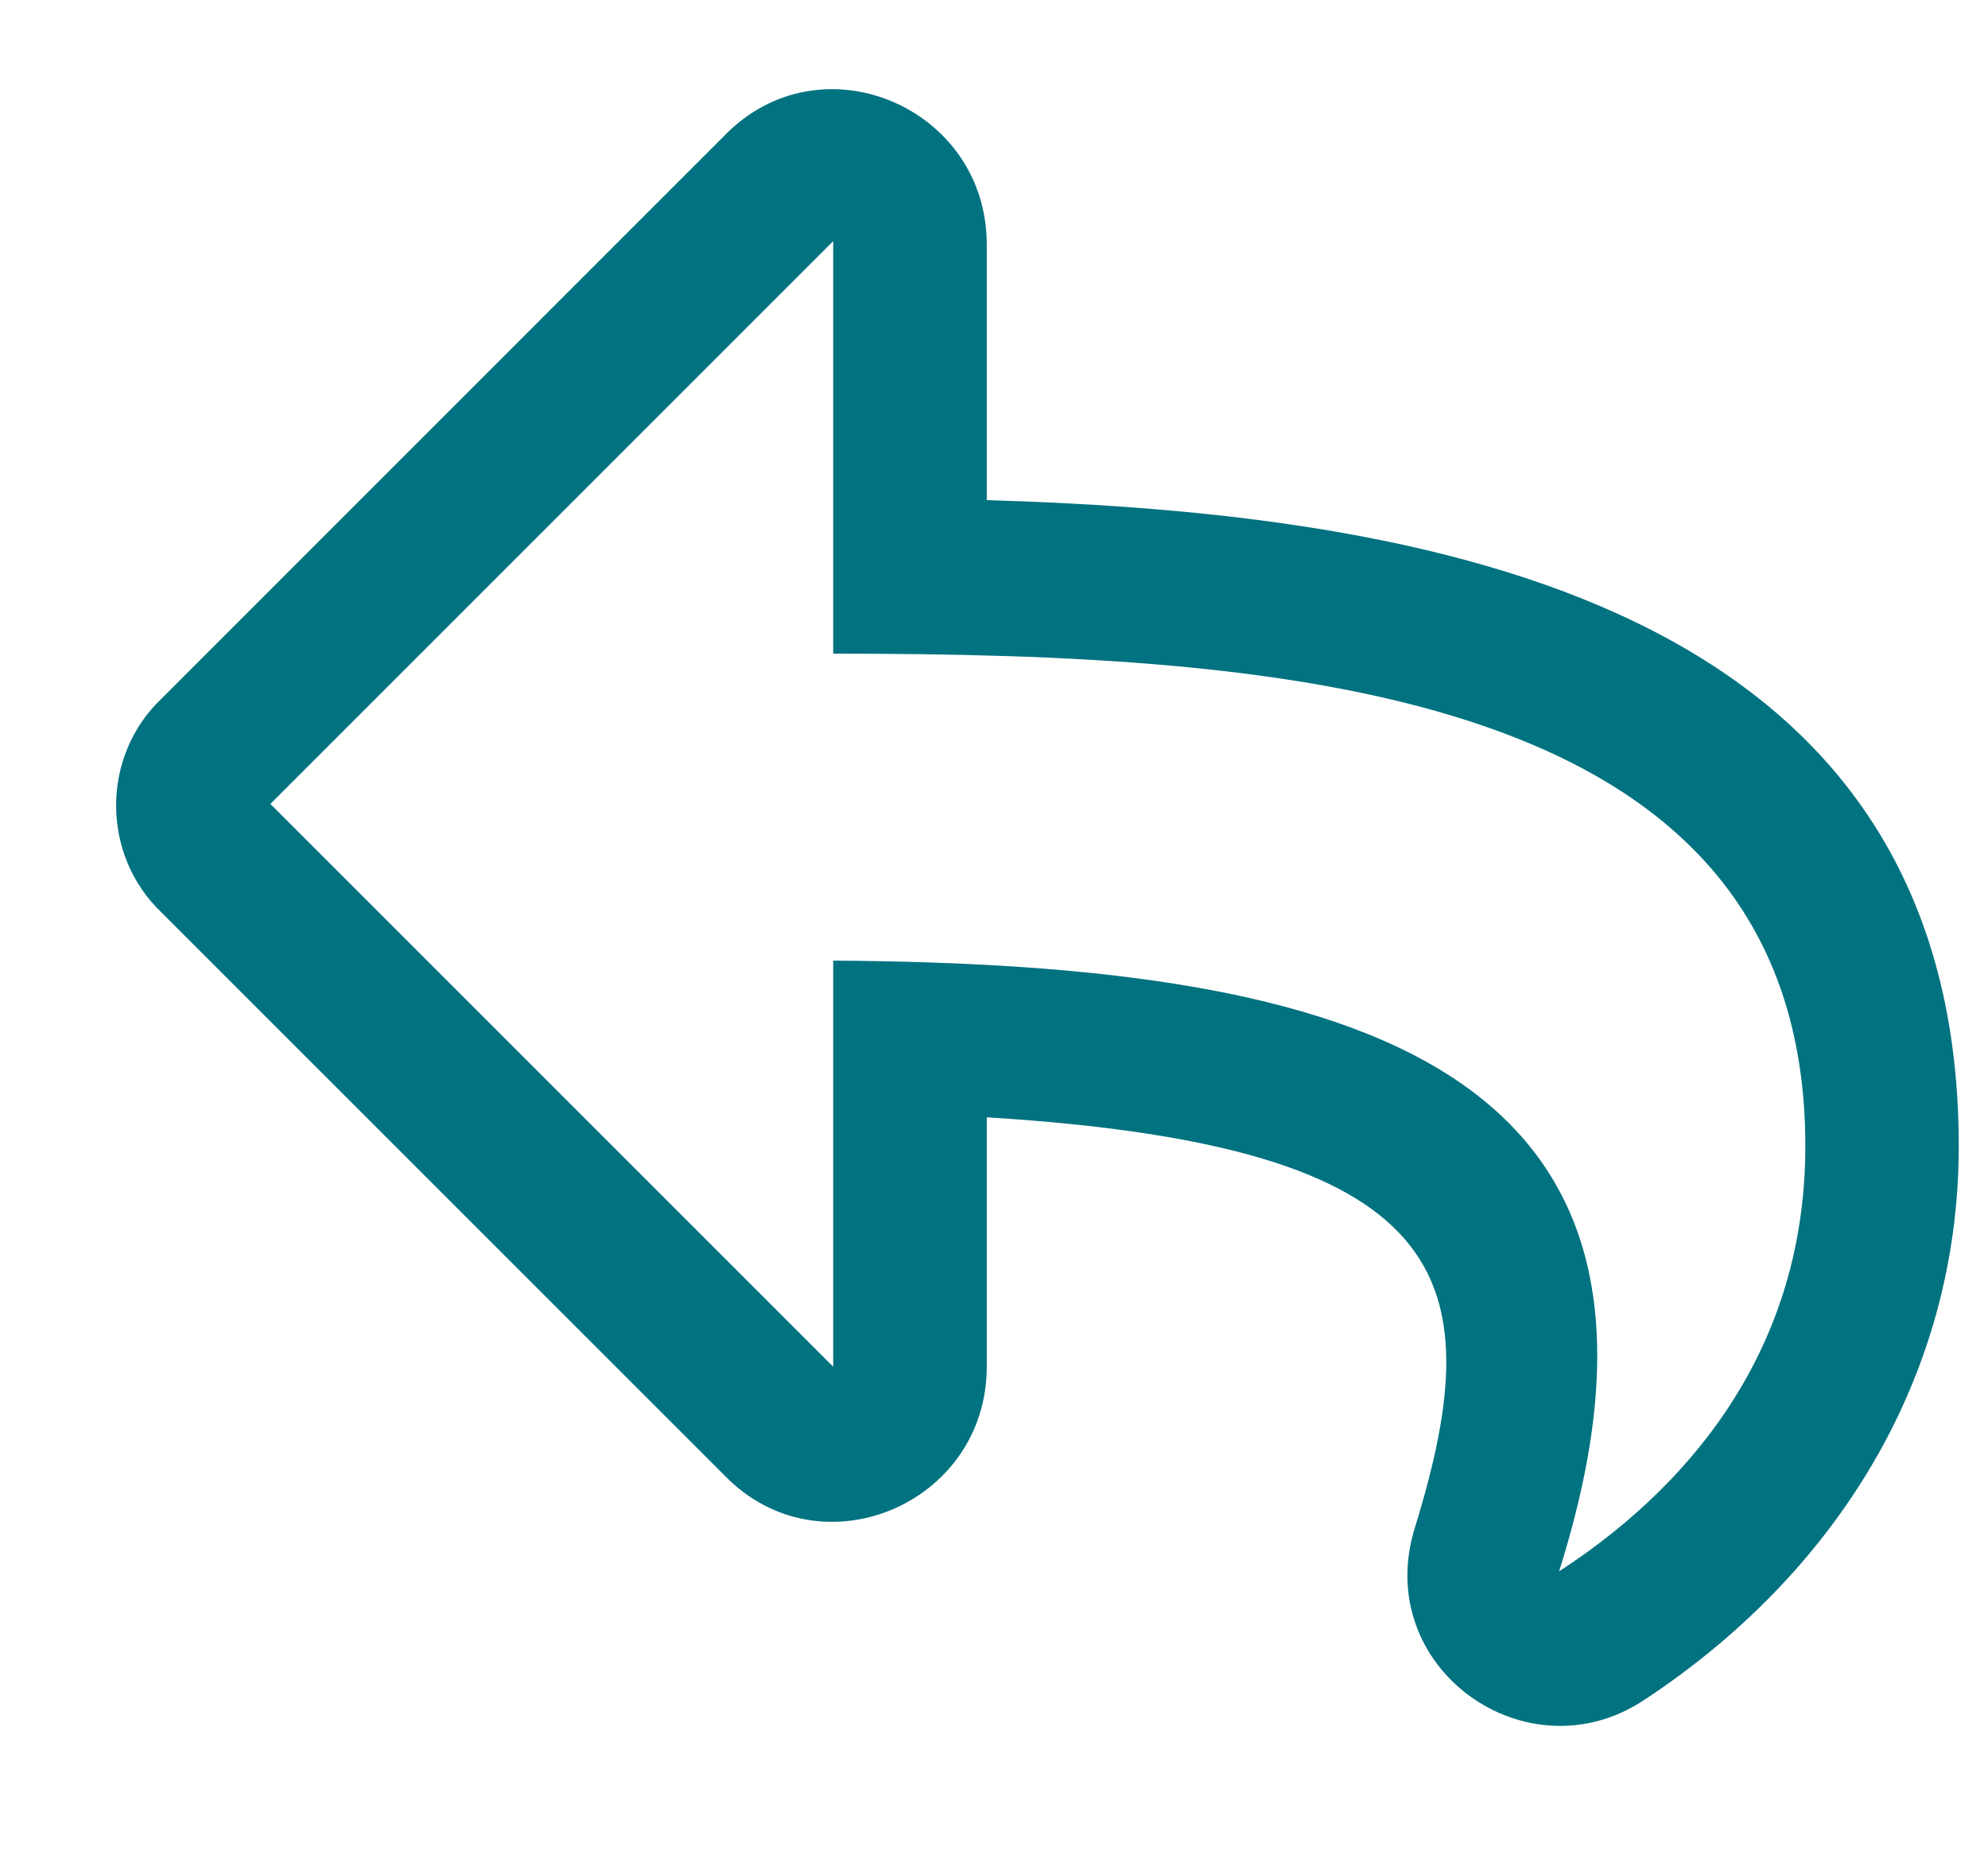 <svg width="17" height="16" viewBox="0 0 17 16" fill="none" xmlns="http://www.w3.org/2000/svg">
<path d="M1.383 7.805L6.195 12.617C7.016 13.465 8.438 12.863 8.438 11.688V9.555C12.43 9.801 12.758 10.922 12.102 13.055C11.719 14.258 13.059 15.215 14.07 14.531C15.684 13.465 16.75 11.797 16.75 9.801C16.75 5.125 12.184 4.387 8.438 4.277V2.09C8.438 0.914 7.016 0.312 6.195 1.16L1.383 5.973C0.863 6.465 0.863 7.312 1.383 7.805ZM2.312 6.875L7.125 2.062V5.59C11.035 5.59 15.438 5.891 15.438 9.801C15.438 11.633 14.344 12.781 13.332 13.438C14.699 9.117 11.609 8.242 7.125 8.215V11.688L2.312 6.875Z" fill="#017280"/>
</svg>
